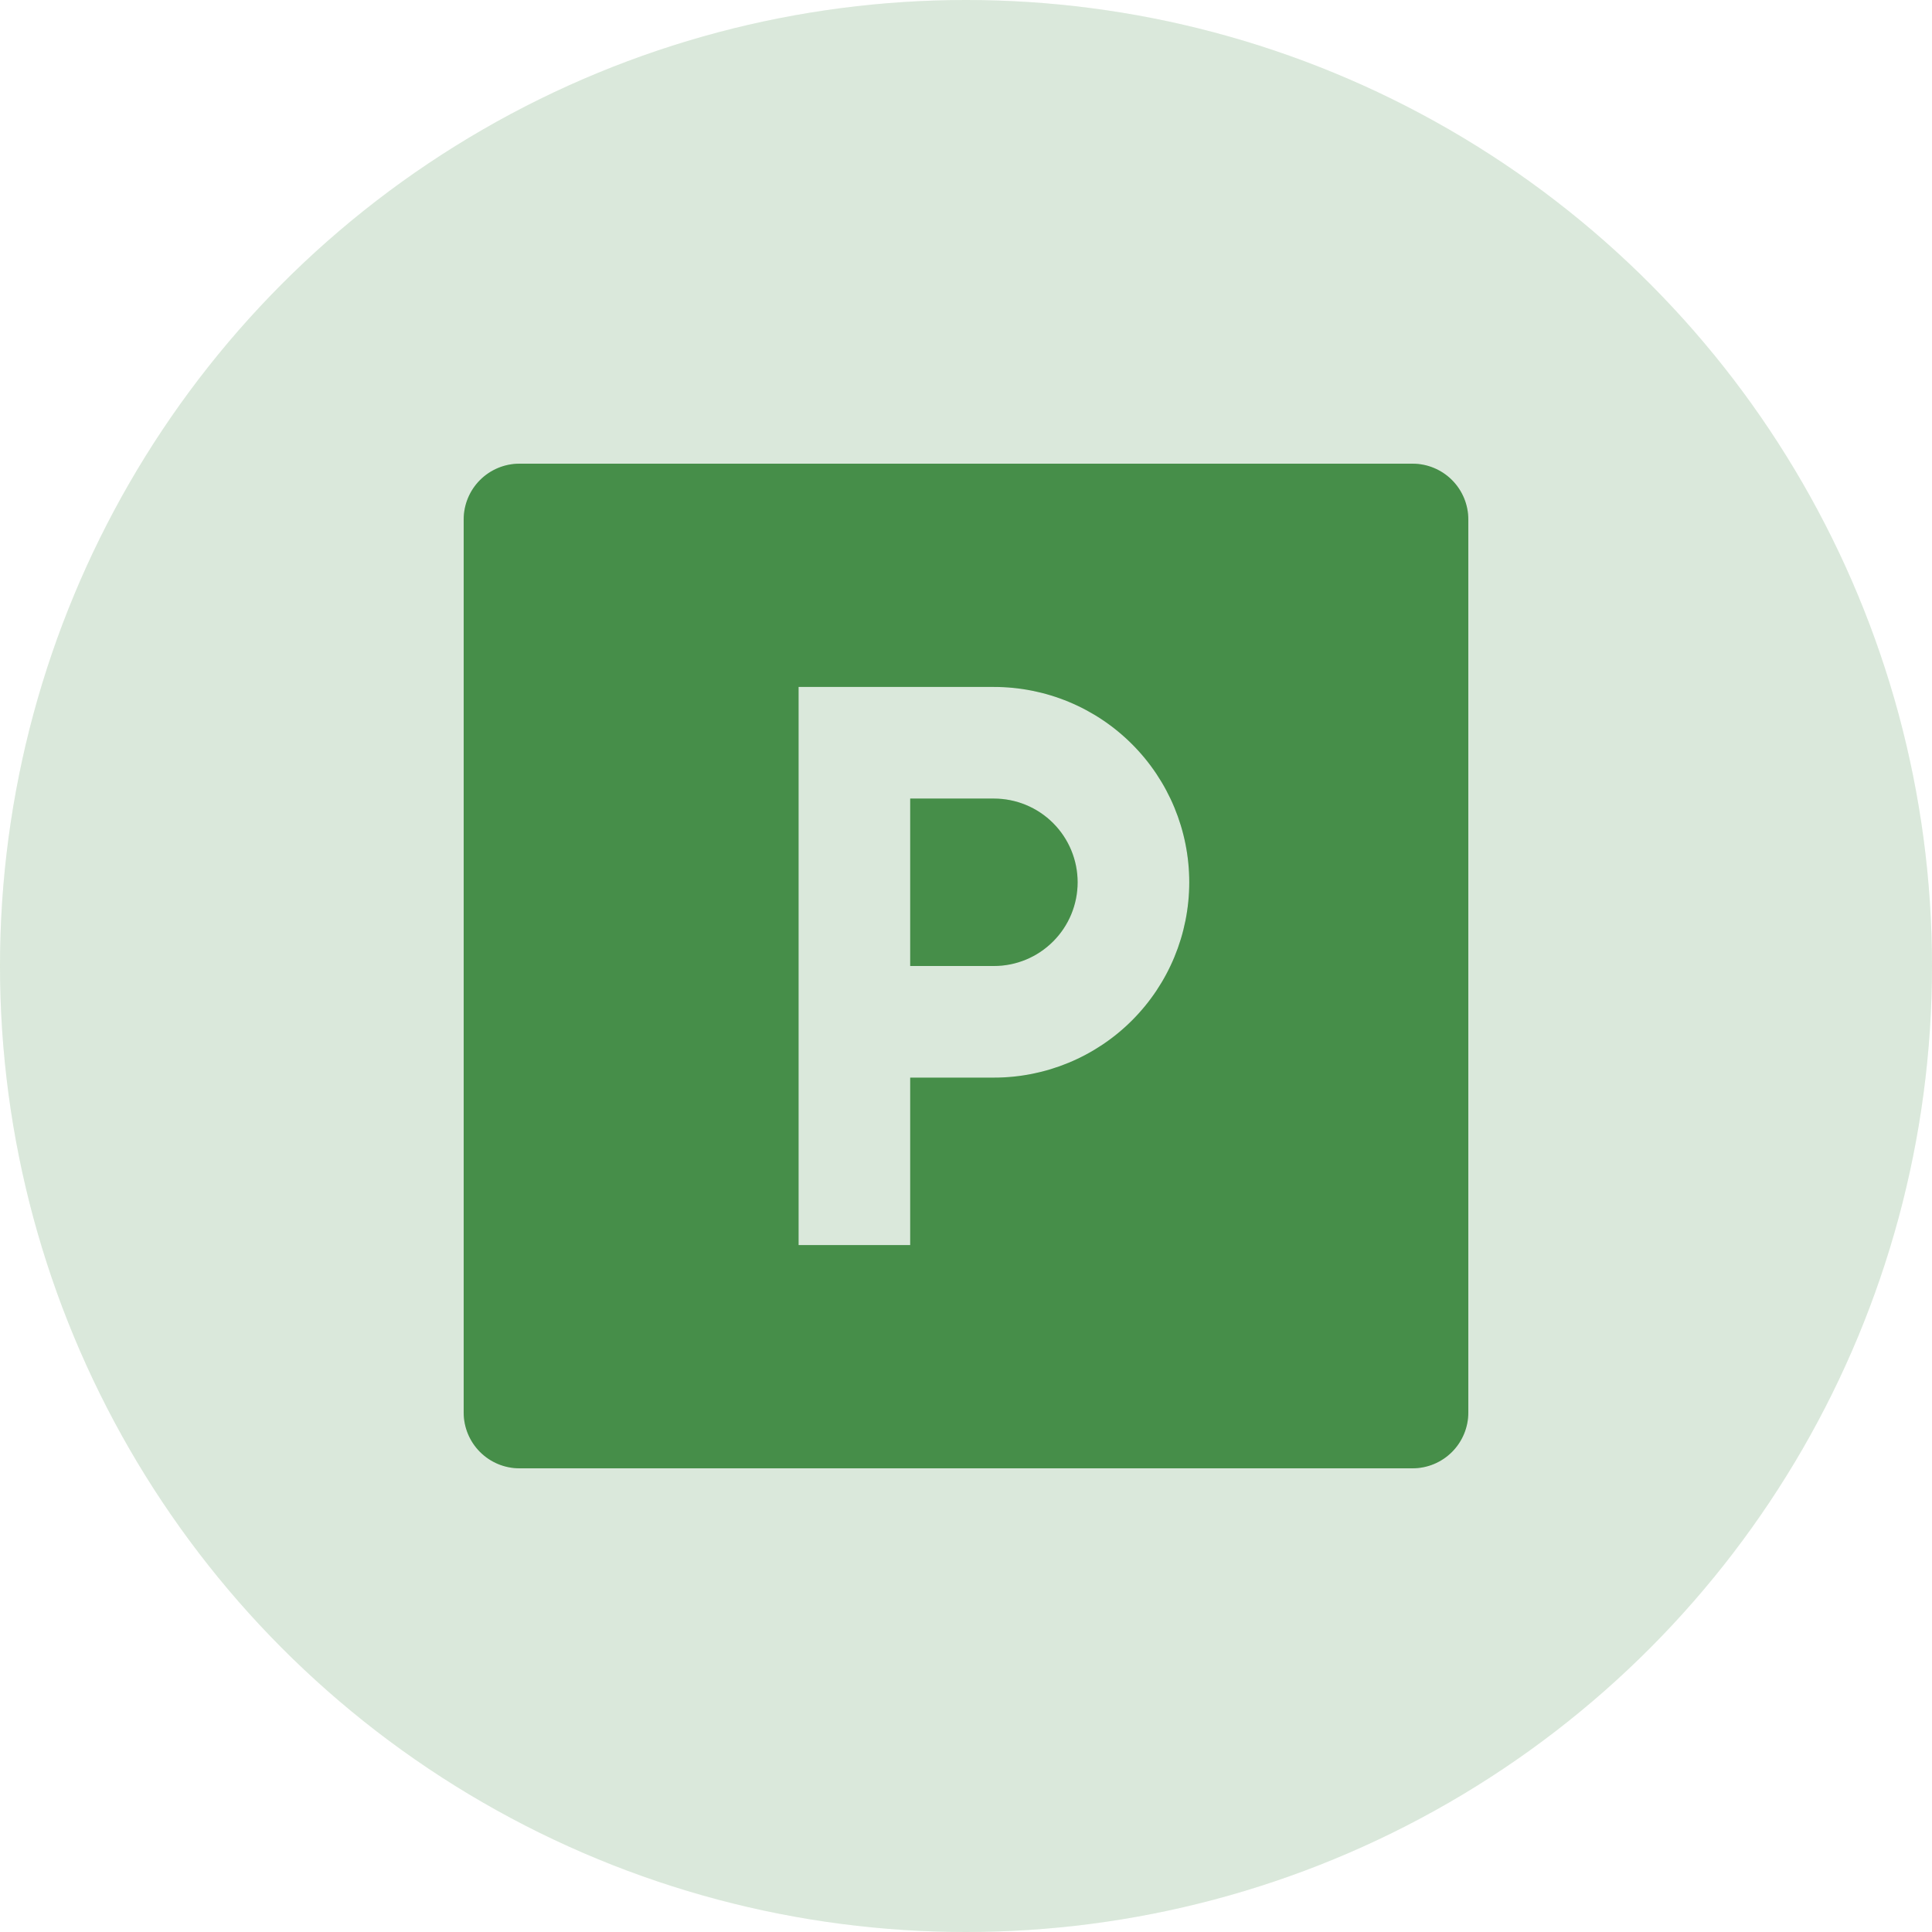 <svg width="50" height="50" viewBox="0 0 50 50" fill="none" xmlns="http://www.w3.org/2000/svg">
<g opacity="0.2">
<circle cx="25" cy="25" r="25" fill="#57B15B"/>
<circle cx="25" cy="25" r="25" fill="black" fill-opacity="0.2"/>
</g>
<path d="M23.556 27.889H25.722C27.063 27.889 28.349 27.356 29.297 26.408C30.245 25.46 30.778 24.174 30.778 22.833C30.778 21.492 30.245 20.207 29.297 19.259C28.349 18.31 27.063 17.778 25.722 17.778H20.667V32.222H23.556V27.889ZM13.444 12H36.556C36.939 12 37.306 12.152 37.577 12.423C37.848 12.694 38 13.061 38 13.444V36.556C38 36.939 37.848 37.306 37.577 37.577C37.306 37.848 36.939 38 36.556 38H13.444C13.061 38 12.694 37.848 12.423 37.577C12.152 37.306 12 36.939 12 36.556V13.444C12 13.061 12.152 12.694 12.423 12.423C12.694 12.152 13.061 12 13.444 12ZM23.556 20.667H25.722C26.297 20.667 26.848 20.895 27.254 21.301C27.661 21.708 27.889 22.259 27.889 22.833C27.889 23.408 27.661 23.959 27.254 24.365C26.848 24.772 26.297 25 25.722 25H23.556V20.667Z" fill="#57B15B"/>
<path d="M23.556 27.889H25.722C27.063 27.889 28.349 27.356 29.297 26.408C30.245 25.46 30.778 24.174 30.778 22.833C30.778 21.492 30.245 20.207 29.297 19.259C28.349 18.31 27.063 17.778 25.722 17.778H20.667V32.222H23.556V27.889ZM13.444 12H36.556C36.939 12 37.306 12.152 37.577 12.423C37.848 12.694 38 13.061 38 13.444V36.556C38 36.939 37.848 37.306 37.577 37.577C37.306 37.848 36.939 38 36.556 38H13.444C13.061 38 12.694 37.848 12.423 37.577C12.152 37.306 12 36.939 12 36.556V13.444C12 13.061 12.152 12.694 12.423 12.423C12.694 12.152 13.061 12 13.444 12ZM23.556 20.667H25.722C26.297 20.667 26.848 20.895 27.254 21.301C27.661 21.708 27.889 22.259 27.889 22.833C27.889 23.408 27.661 23.959 27.254 24.365C26.848 24.772 26.297 25 25.722 25H23.556V20.667Z" fill="black" fill-opacity="0.2"/>
</svg>
